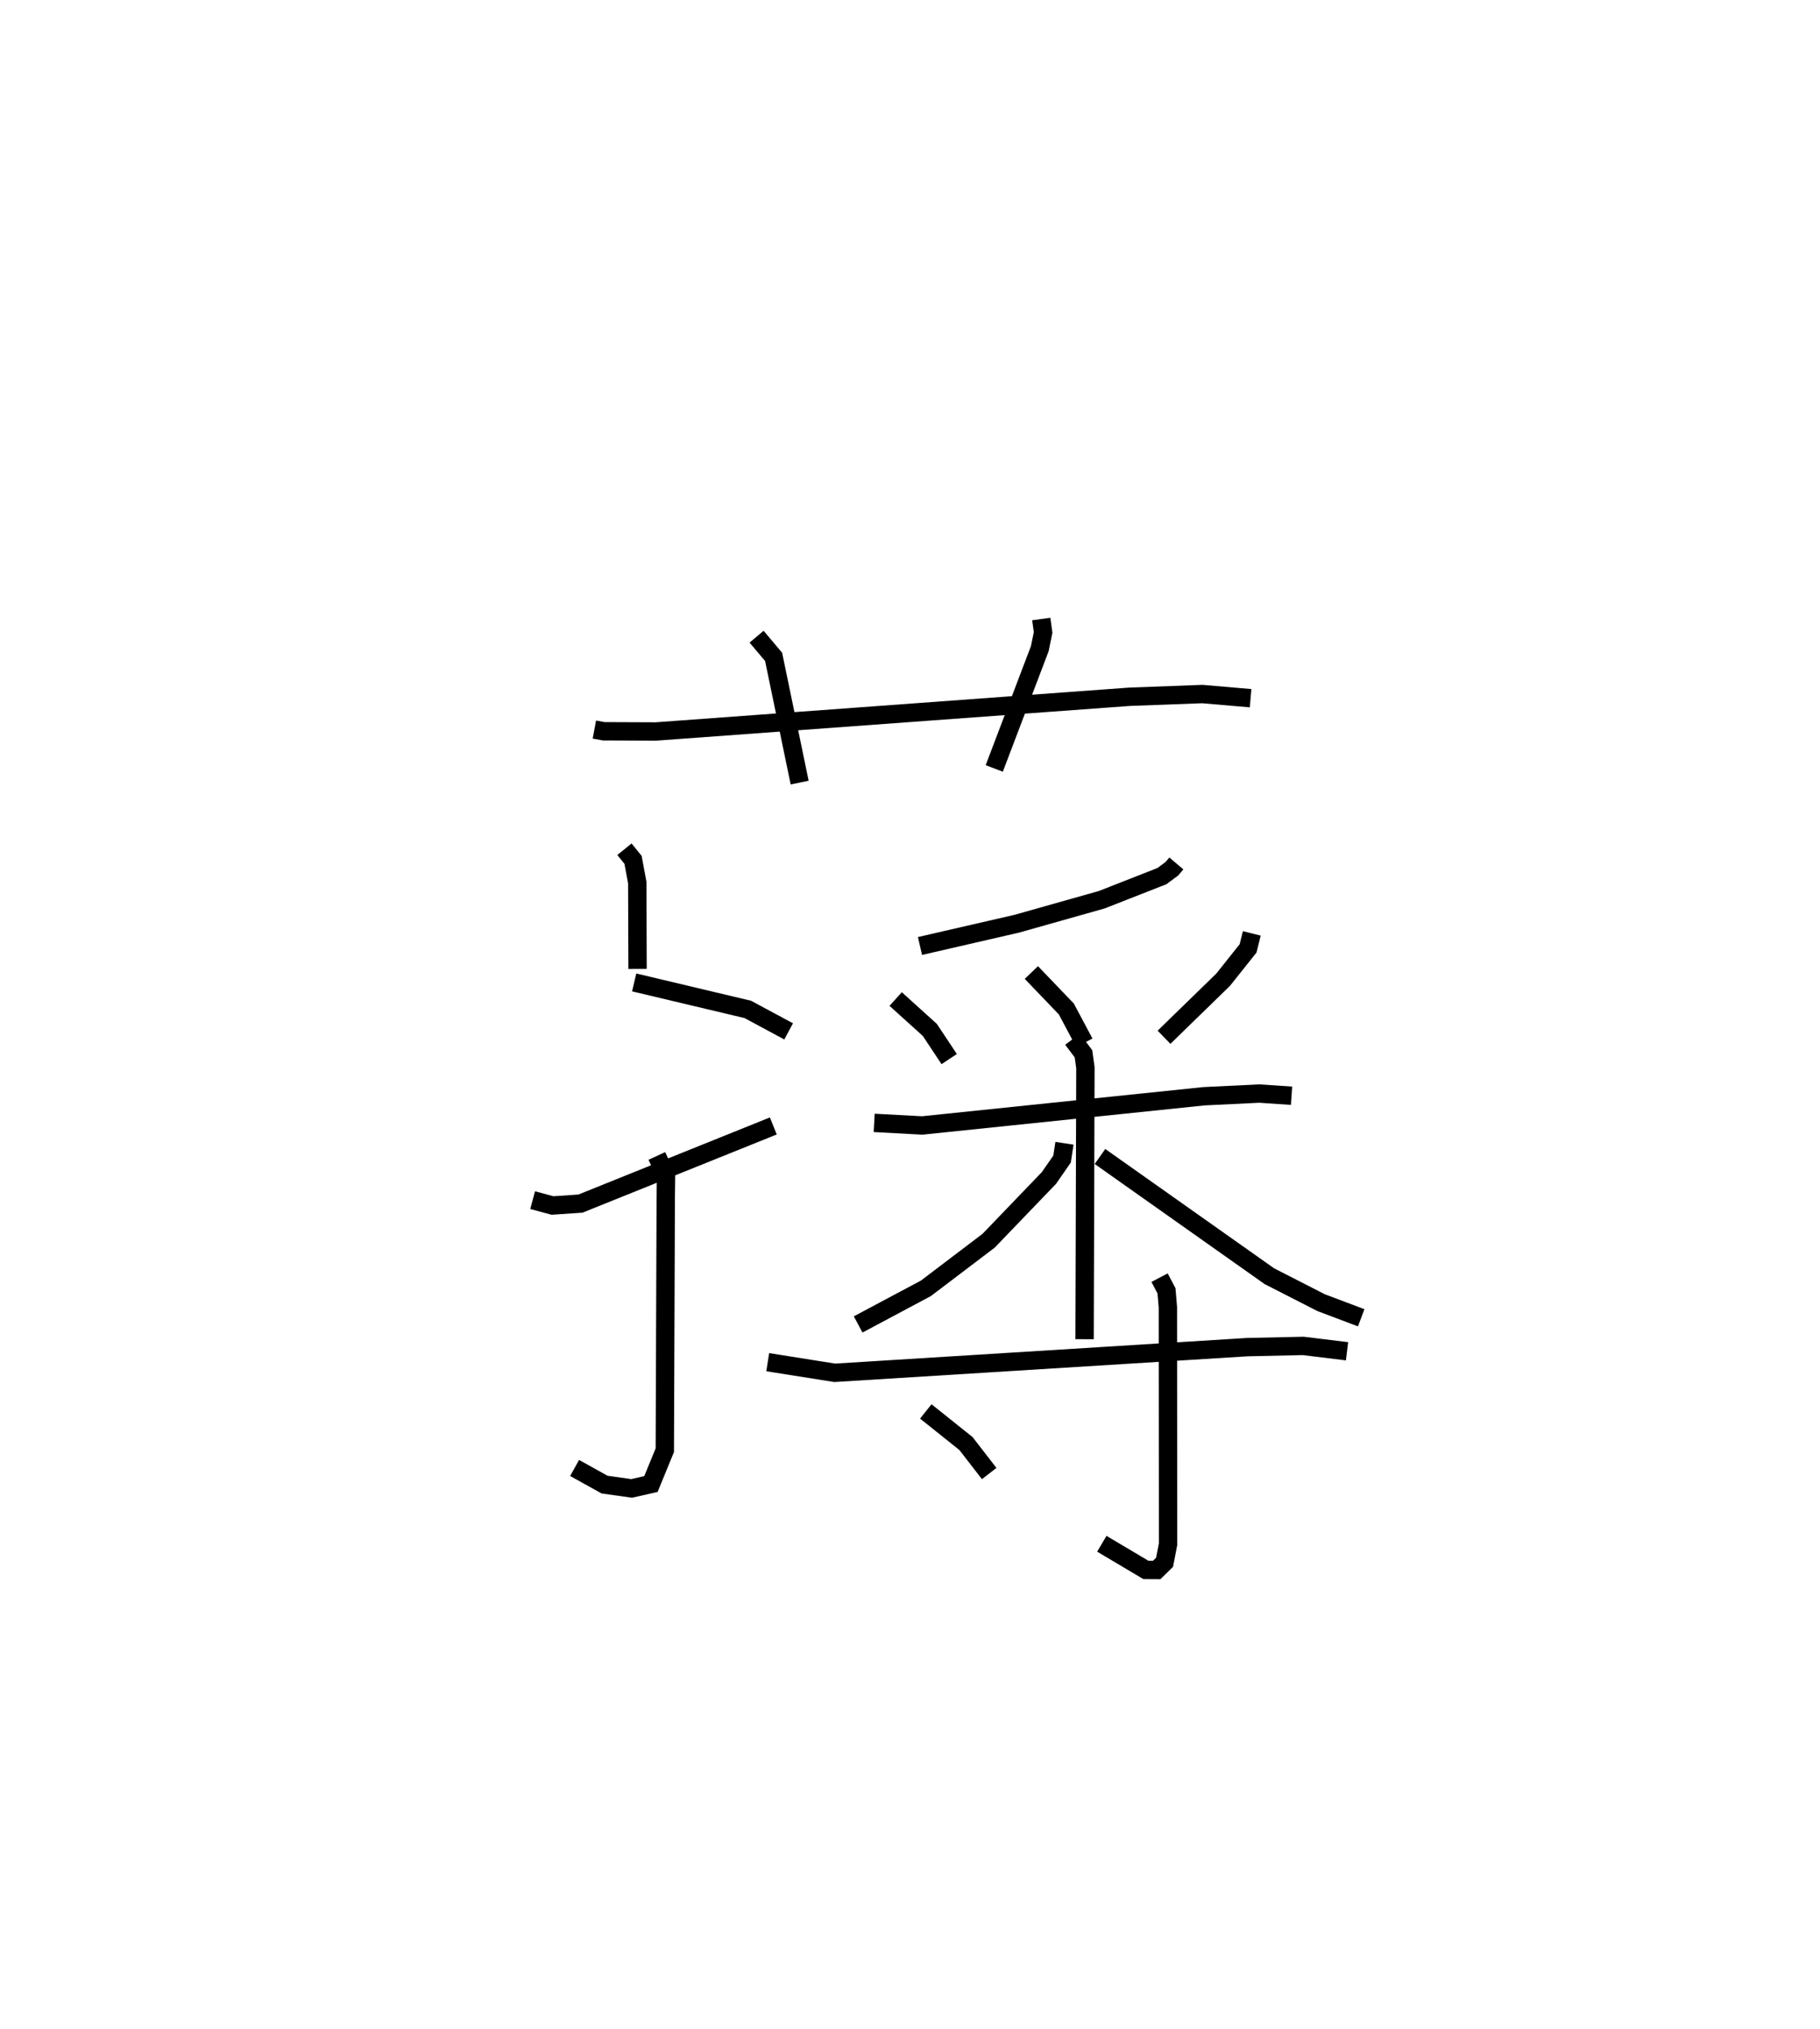 <?xml version="1.0" encoding="utf-8" ?>
<svg baseProfile="full" height="110.521" version="1.1" width="99.176" xmlns="http://www.w3.org/2000/svg" xmlns:ev="http://www.w3.org/2001/xml-events" xmlns:xlink="http://www.w3.org/1999/xlink"><defs /><rect fill="white" height="110.521" width="99.176" x="0" y="0" /><path d="M25,25 m0.0,0.0 m7.389,14.739 l0.504,0.094 2.846,0.012 l25.806,-1.891 3.973,-0.148 l2.63,0.226 m-26.92,-3.351 l0.928,1.101 1.419,6.847 m13.166,-8.911 l0.1,0.731 -0.18,0.883 l-2.482,6.526 m-20.151,4.401 l0.468,0.578 0.23,1.235 l0.016,4.706 m-0.184,0.736 l6.191,1.47 2.226,1.196 m-7.181,6.786 l0.499,1.079 -0.015,1.219 l-0.051,13.731 -0.756,1.842 l-1.052,0.239 -1.476,-0.208 l-1.631,-0.906 m-2.287,-14.589 l1.082,0.292 1.523,-0.103 l10.51,-4.23 m21.963,-14.299 l-0.246,0.29 -0.54,0.4 l-3.282,1.287 -4.634,1.308 l-5.269,1.212 m-1.325,2.889 l1.862,1.683 1.055,1.588 m4.478,-4.715 l1.905,1.986 0.981,1.843 m9.126,-5.96 l-0.203,0.816 -1.362,1.709 l-3.218,3.132 m-15.795,4.664 l2.615,0.141 15.36,-1.592 l3.018,-0.146 1.75,0.119 m-11.934,-3.078 l0.596,0.793 0.105,0.755 l-0.045,14.791 m-1.096,-10.672 l-0.131,0.859 -0.715,1.031 l-3.284,3.415 -3.421,2.596 l-3.692,1.967 m13.178,-9.149 l9.228,6.52 2.818,1.441 l2.188,0.826 m-32.339,2.418 l3.651,0.579 22.48,-1.398 l3.047,-0.067 2.389,0.292 m-10.215,-4.01 l0.377,0.717 0.076,0.899 l0.01,12.9 -0.191,0.989 l-0.43,0.419 -0.586,-0.003 l-2.402,-1.426 m-9.593,-7.208 l2.189,1.748 1.266,1.635 " fill="none" stroke="black" stroke-width="1" /></svg>